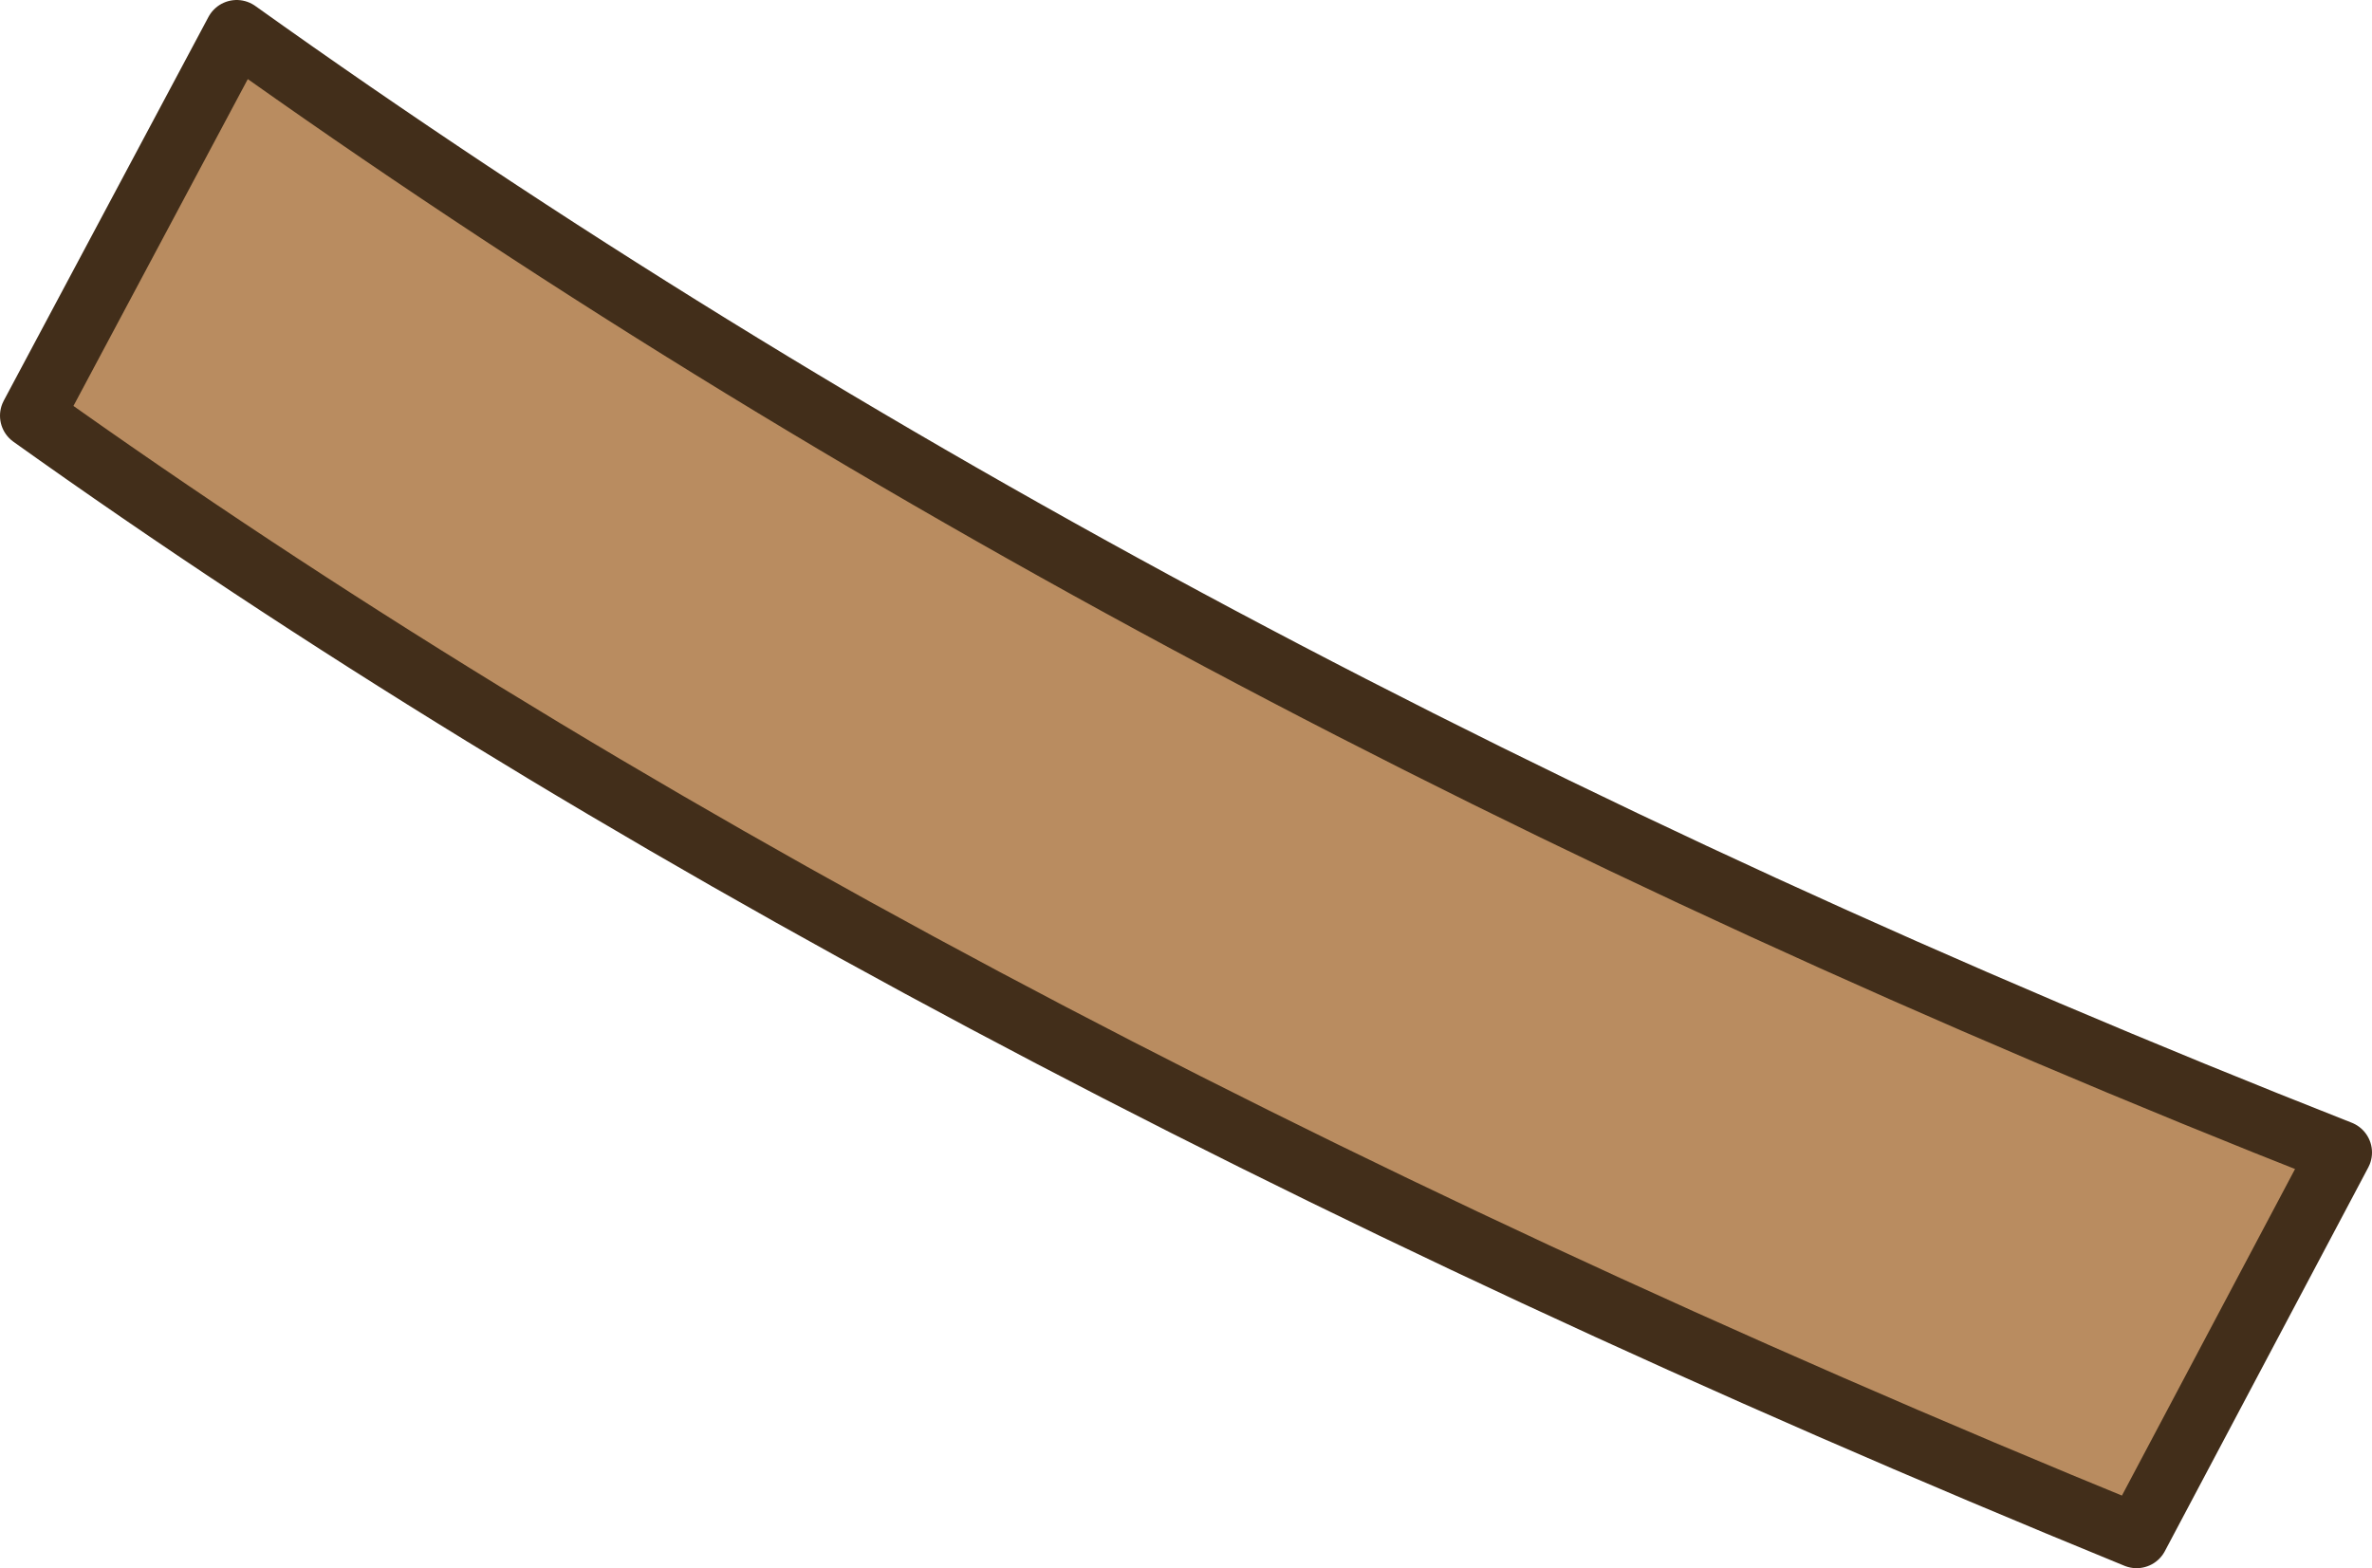 <?xml version="1.0" encoding="UTF-8" standalone="no"?>
<svg xmlns:ffdec="https://www.free-decompiler.com/flash" xmlns:xlink="http://www.w3.org/1999/xlink" ffdec:objectType="shape" height="61.3px" width="92.7px" xmlns="http://www.w3.org/2000/svg">
  <g transform="matrix(1.0, 0.0, 0.0, 1.0, 1.25, 1.25)">
    <path d="M82.25 58.8 Q33.35 38.8 0.0 15.0 L8.0 0.0 Q43.7 25.5 90.2 43.8 L82.25 58.8" fill="#b98c60" fill-rule="evenodd" stroke="none"/>
    <path d="M82.25 58.8 Q33.35 38.8 0.0 15.0 L8.0 0.0 Q43.7 25.5 90.2 43.8 L82.25 58.8 Z" fill="none" stroke="#422e1a" stroke-linecap="round" stroke-linejoin="round" stroke-width="2.5"/>
  </g>
</svg>
